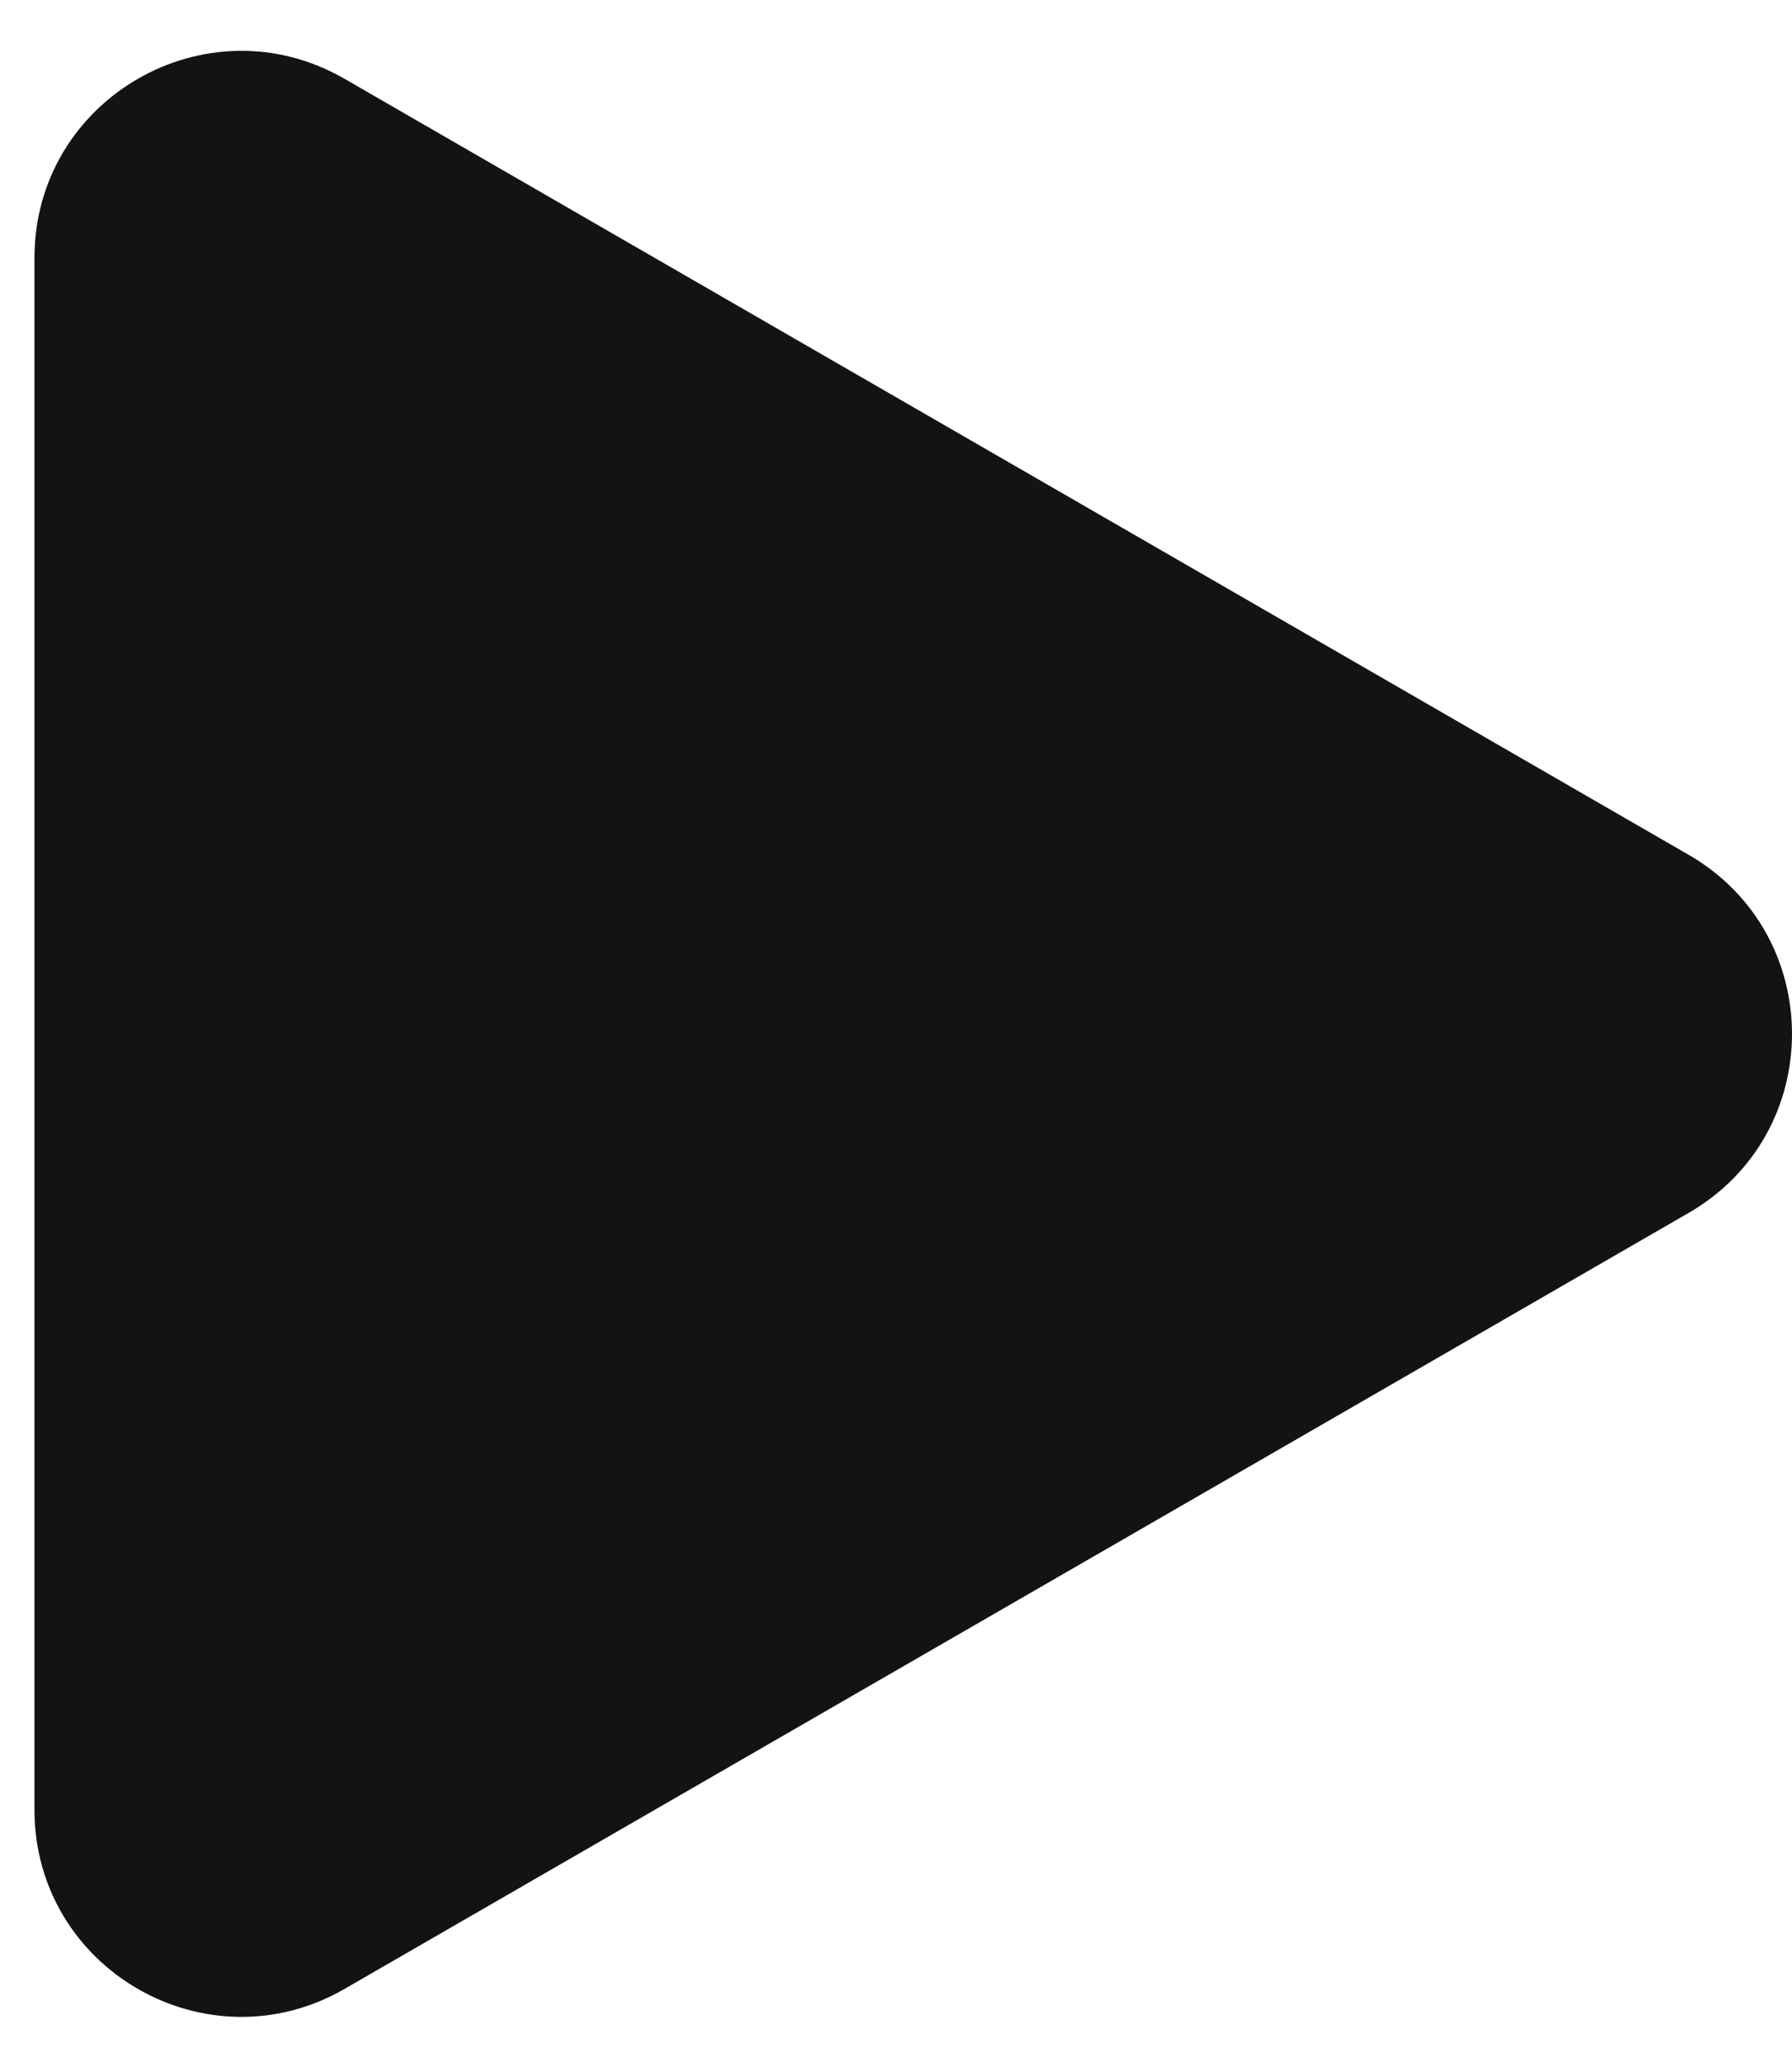 <svg width="26" height="30" viewBox="0 0 26 30" fill="none" xmlns="http://www.w3.org/2000/svg">
<path d="M24.5 12.402C26.5 13.557 26.5 16.443 24.5 17.598L5 28.856C3 30.011 0.5 28.568 0.5 26.258L0.5 3.742C0.5 1.432 3 -0.011 5 1.144L24.5 12.402Z" fill="#131315"/>
</svg>
